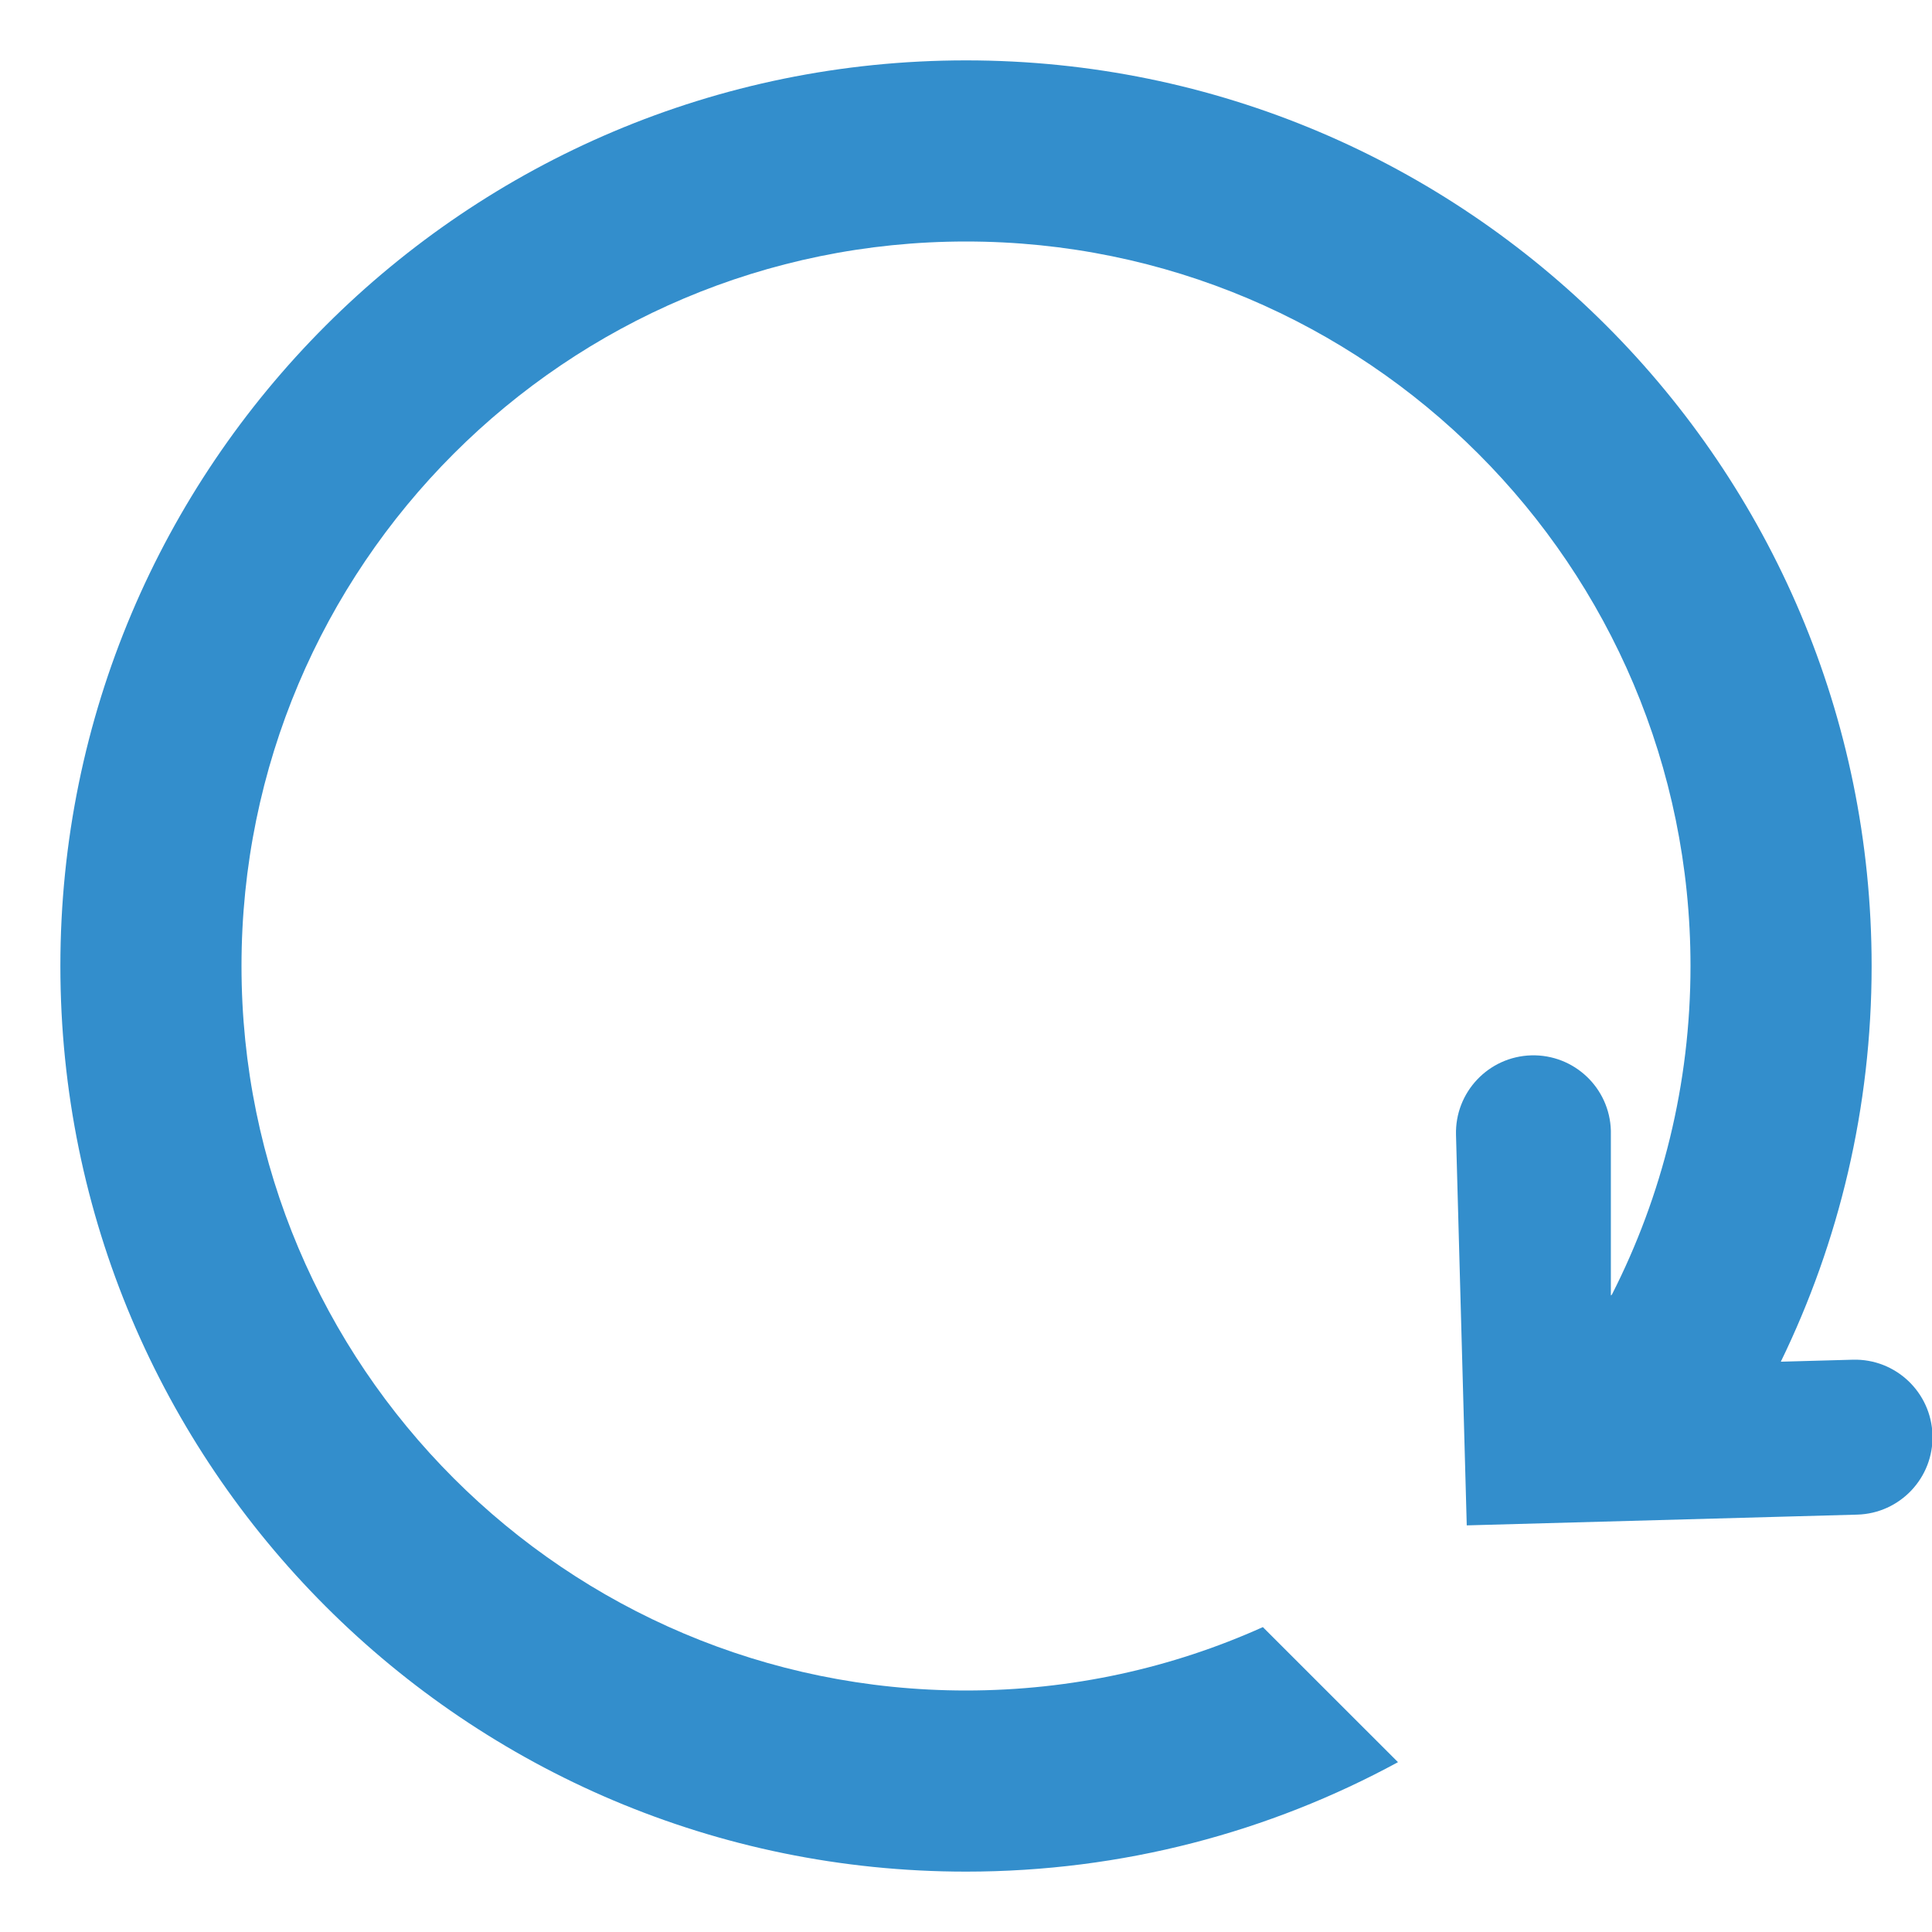 <svg width="32" height="32" viewBox="0 0 32 32" fill="none" xmlns="http://www.w3.org/2000/svg">
<g id="root">
<g clip-path="url(#clip0_3855_1147)">
<path fill-rule="evenodd" clip-rule="evenodd" d="M16 28C17.752 28 19.416 27.625 20.917 26.95L23.155 29.187C21.028 30.343 18.591 31 16 31C7.716 31 1 24.284 1 16C1 7.716 7.716 1 16 1C24.284 1 31 7.716 31 16C31 18.35 30.459 20.574 29.496 22.554L30.69 22.521C31.398 22.502 31.988 23.061 32.008 23.769C32.028 24.478 31.469 25.068 30.76 25.087L24.294 25.265L24.116 18.799C24.096 18.09 24.655 17.5 25.363 17.48C26.072 17.461 26.662 18.019 26.681 18.728V21.457C26.687 21.452 26.692 21.447 26.698 21.443C27.53 19.809 28 17.959 28 16C28 9.373 22.627 4 16 4C9.373 4 4 9.373 4 16C4 22.627 9.373 28 16 28Z" fill="#338ECC"/>
</g>
<defs>
<clipPath id="clip0_3855_1147">
<rect width="32" height="32" fill="white"/>
</clipPath>
</defs>
</g>
</svg>
